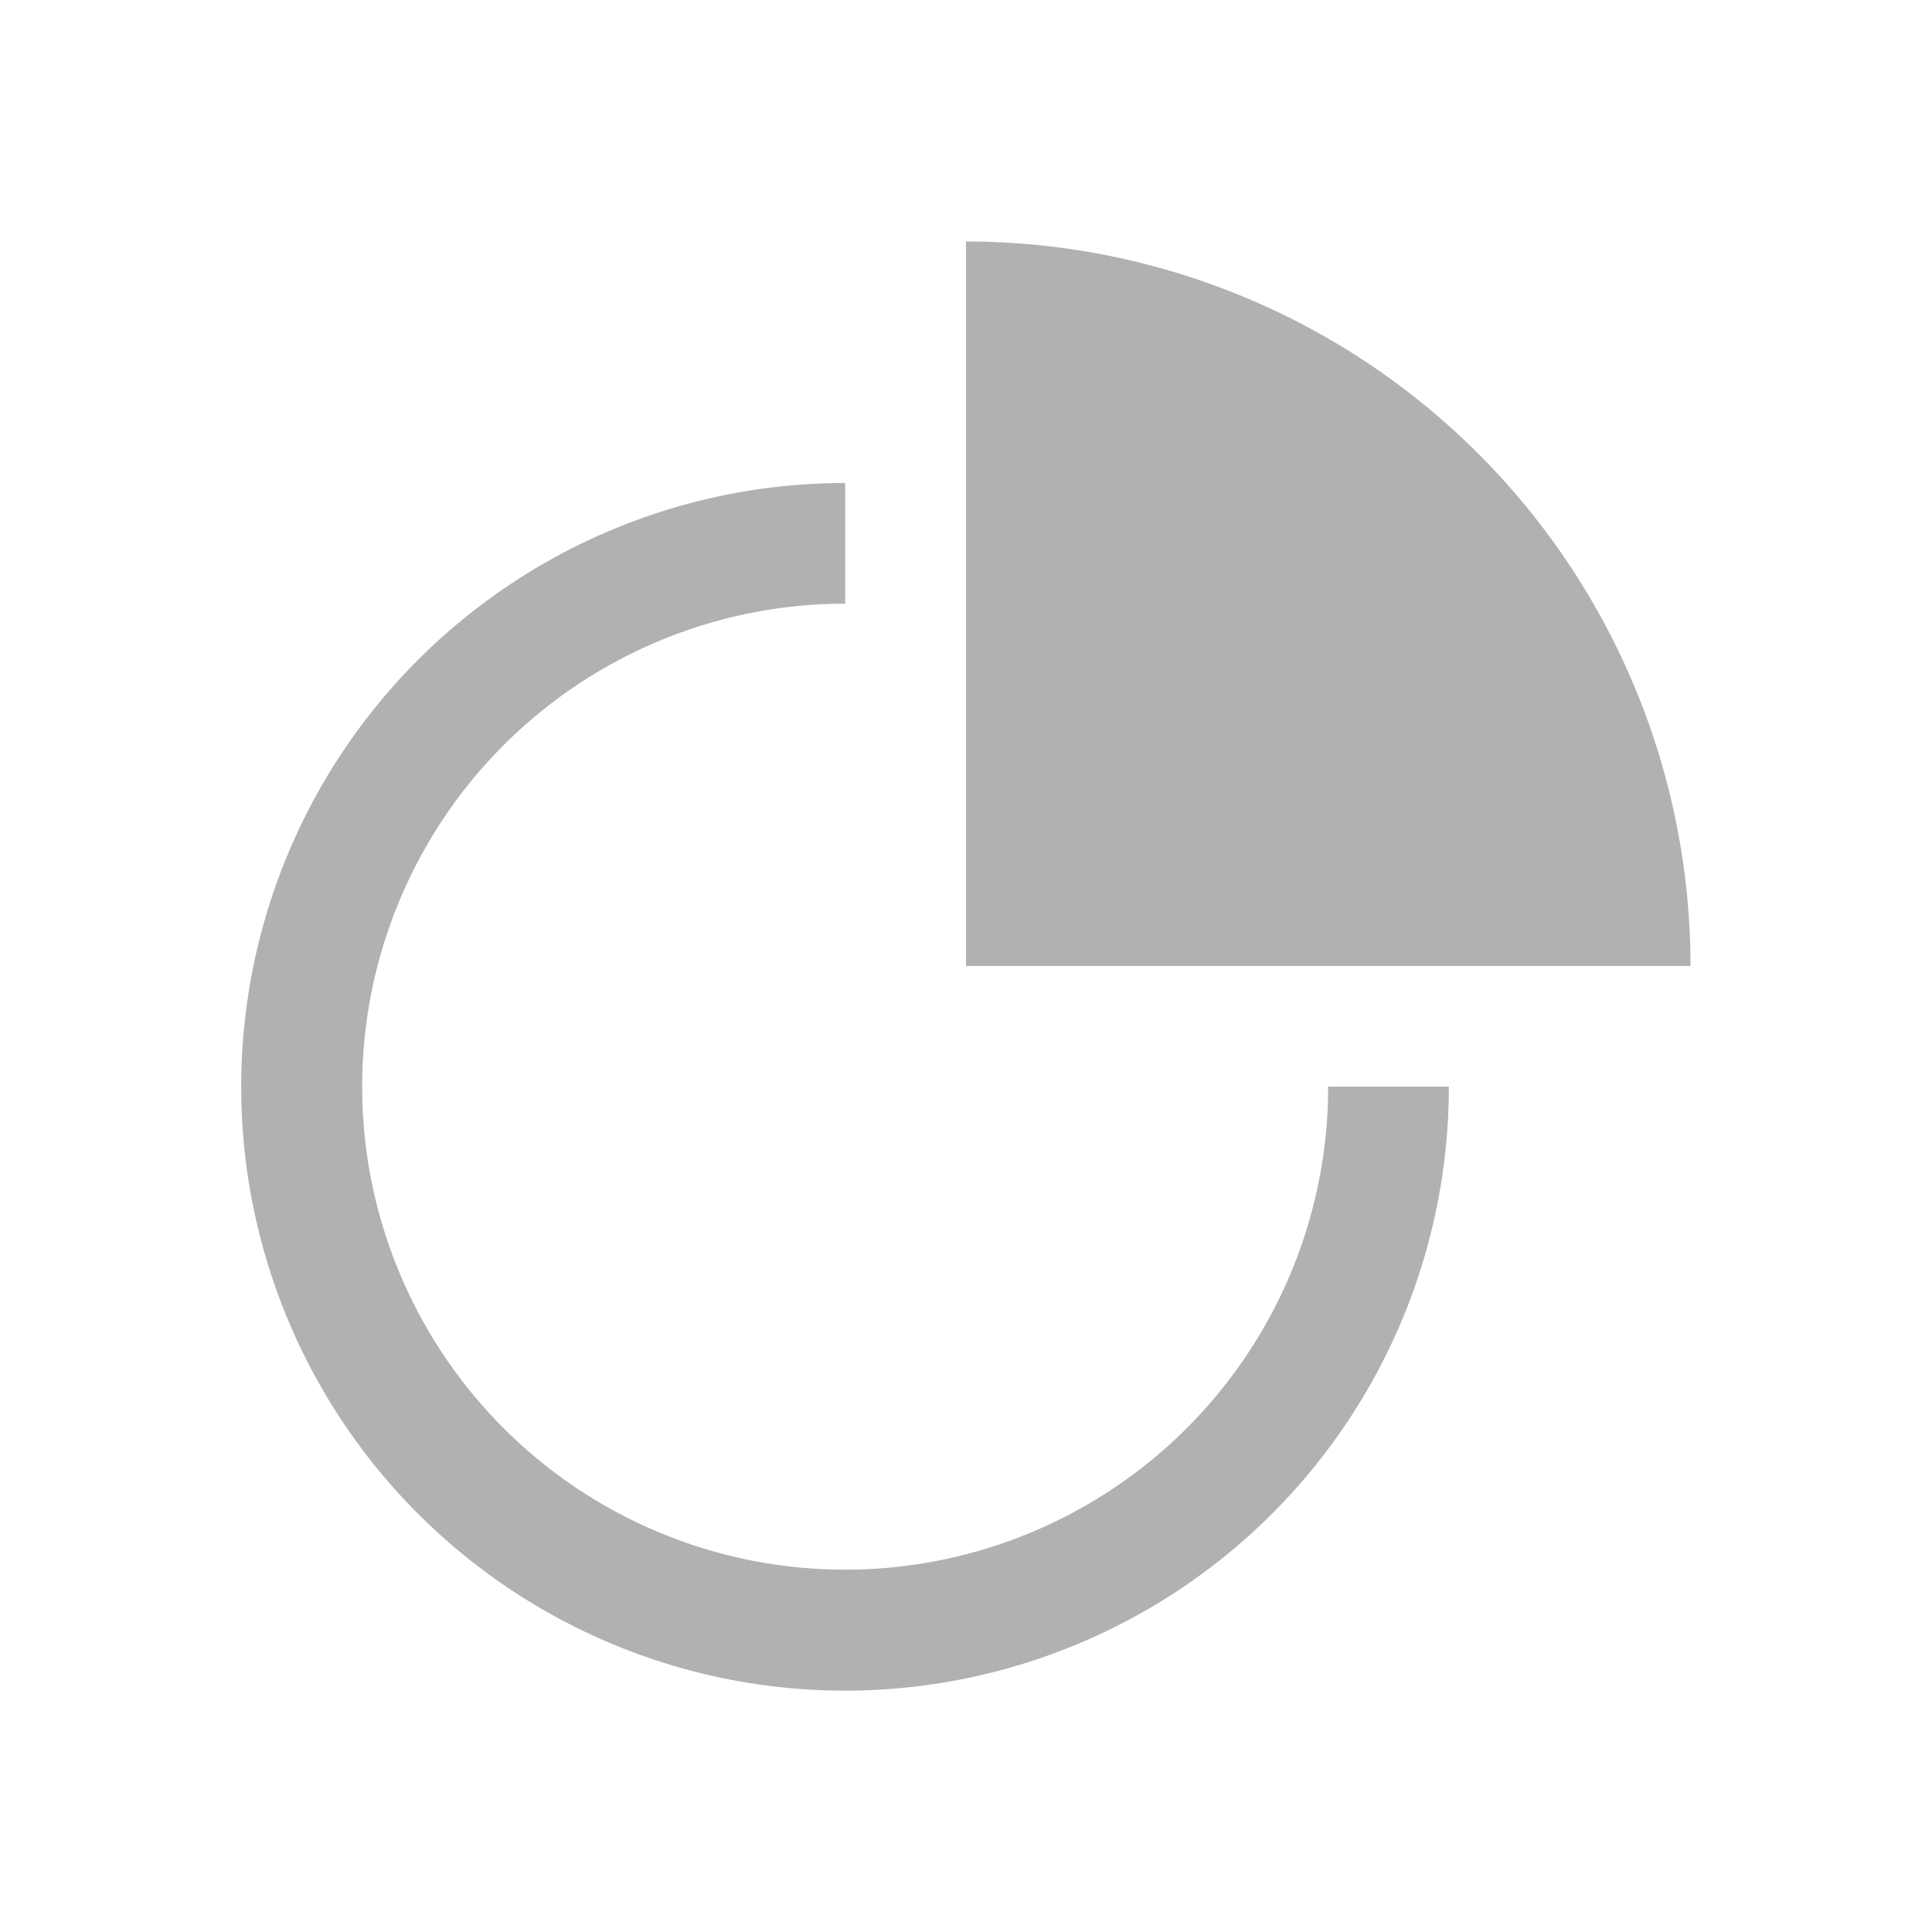<svg xmlns="http://www.w3.org/2000/svg" width="13" height="13"><path fill="#afb1b3" fill-rule="evenodd" d="M5.688 3.25a4.063 4.063 0 1 0 4.061 4.062h-.812a3.25 3.25 0 1 1-3.25-3.25V3.25Z"/><path fill="#afb1b3" fill-rule="evenodd" d="M11.375 6.5A4.875 4.875 0 0 0 6.5 1.625V6.5h4.875Z"/></svg>